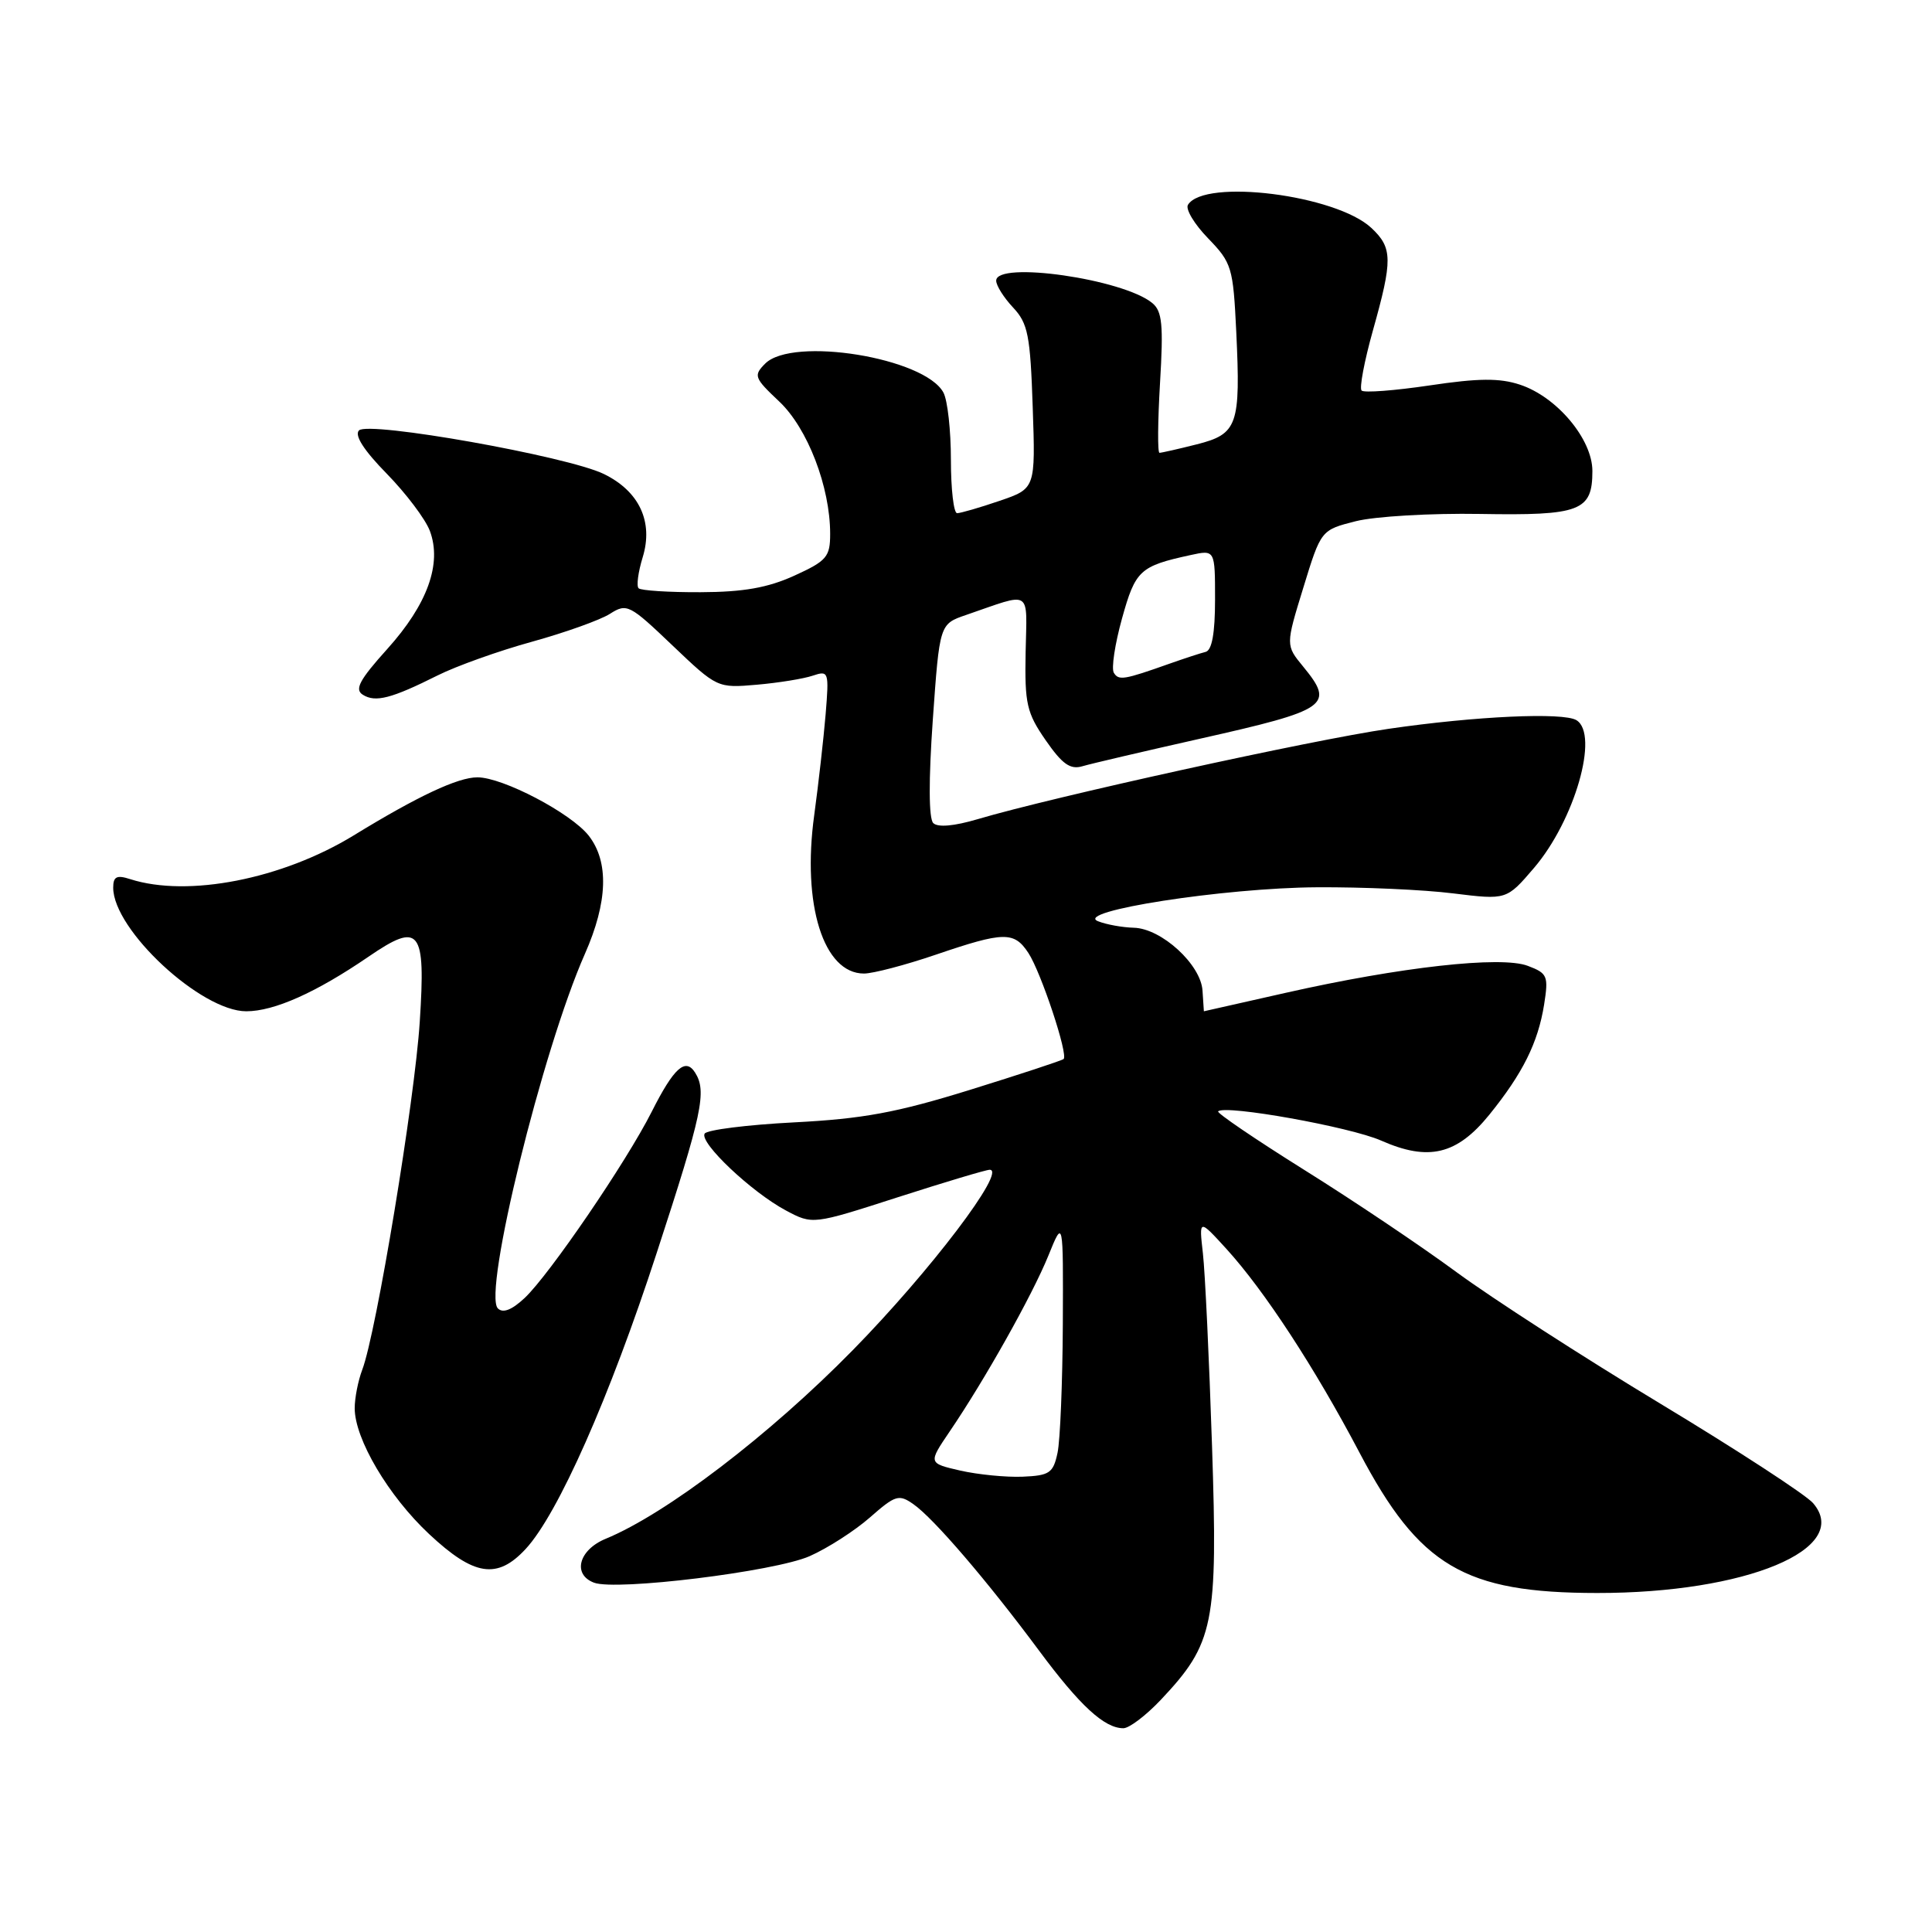 <?xml version="1.0" encoding="UTF-8" standalone="no"?>
<!DOCTYPE svg PUBLIC "-//W3C//DTD SVG 1.1//EN" "http://www.w3.org/Graphics/SVG/1.1/DTD/svg11.dtd" >
<svg xmlns="http://www.w3.org/2000/svg" xmlns:xlink="http://www.w3.org/1999/xlink" version="1.1" viewBox="0 0 256 256">
 <g >
 <path fill="currentColor"
d=" M 153.80 225.25 C 160.88 217.74 161.38 215.26 160.60 191.60 C 160.22 180.07 159.68 168.59 159.39 166.07 C 158.87 161.50 158.87 161.50 162.52 165.50 C 167.55 171.03 174.21 181.22 180.14 192.48 C 188.07 207.54 194.04 211.07 211.62 211.08 C 231.36 211.10 245.46 205.23 240.24 199.17 C 239.28 198.06 230.18 192.13 220.00 185.99 C 209.82 179.85 197.68 172.01 193.00 168.57 C 188.32 165.12 179.22 159.01 172.76 154.98 C 166.31 150.94 161.20 147.47 161.41 147.26 C 162.32 146.35 178.90 149.32 183.00 151.13 C 189.29 153.91 193.04 153.01 197.34 147.71 C 201.76 142.25 203.79 138.18 204.60 133.13 C 205.20 129.32 205.06 128.97 202.44 127.98 C 198.91 126.63 185.53 128.13 170.34 131.56 C 164.40 132.90 159.53 134.00 159.52 134.00 C 159.51 134.00 159.43 132.77 159.34 131.28 C 159.14 127.82 153.91 123.02 150.23 122.93 C 148.73 122.89 146.60 122.51 145.50 122.07 C 142.16 120.76 162.21 117.64 174.50 117.57 C 180.55 117.53 188.68 117.89 192.56 118.38 C 199.63 119.25 199.63 119.25 203.26 115.01 C 208.65 108.71 211.93 97.31 208.89 95.43 C 207.15 94.36 195.53 94.89 184.01 96.57 C 173.75 98.06 139.43 105.61 129.56 108.54 C 126.42 109.47 124.26 109.66 123.66 109.06 C 123.06 108.46 123.04 103.37 123.60 95.40 C 124.50 82.69 124.50 82.69 128.00 81.49 C 136.88 78.44 136.06 77.93 135.90 86.44 C 135.77 93.26 136.04 94.45 138.56 98.09 C 140.76 101.26 141.81 102.01 143.43 101.53 C 144.57 101.19 151.57 99.56 158.98 97.89 C 176.03 94.06 176.89 93.46 172.68 88.33 C 170.35 85.50 170.35 85.50 172.70 77.86 C 175.04 70.23 175.04 70.23 179.66 69.06 C 182.21 68.42 189.61 67.99 196.11 68.10 C 209.41 68.33 211.00 67.72 211.00 62.41 C 211.00 58.19 206.29 52.58 201.40 50.97 C 198.71 50.08 195.92 50.10 189.44 51.07 C 184.79 51.76 180.73 52.07 180.42 51.75 C 180.10 51.44 180.78 47.85 181.92 43.78 C 184.55 34.42 184.53 32.84 181.72 30.21 C 177.05 25.82 159.59 23.62 157.41 27.14 C 157.06 27.71 158.26 29.71 160.08 31.58 C 163.22 34.83 163.40 35.42 163.81 43.95 C 164.40 56.35 164.00 57.51 158.57 58.88 C 156.12 59.50 153.90 60.00 153.64 60.00 C 153.37 60.00 153.41 55.83 153.71 50.73 C 154.17 43.05 154.00 41.24 152.69 40.16 C 148.85 36.97 132.00 34.55 132.00 37.19 C 132.00 37.84 133.01 39.44 134.24 40.75 C 136.21 42.85 136.52 44.42 136.84 53.94 C 137.21 64.74 137.21 64.74 132.43 66.37 C 129.80 67.27 127.27 68.00 126.82 68.00 C 126.37 68.00 126.00 64.82 126.00 60.93 C 126.00 57.05 125.56 53.04 125.01 52.02 C 122.54 47.40 105.03 44.55 101.39 48.18 C 99.82 49.76 99.93 50.07 103.25 53.20 C 107.01 56.74 110.00 64.52 110.00 70.74 C 110.00 73.79 109.55 74.32 105.25 76.28 C 101.73 77.88 98.51 78.45 92.84 78.47 C 88.62 78.49 84.92 78.25 84.62 77.95 C 84.31 77.65 84.56 75.80 85.16 73.84 C 86.60 69.14 84.71 65.09 80.00 62.80 C 75.16 60.45 48.83 55.77 47.57 57.03 C 46.93 57.67 48.21 59.67 51.24 62.76 C 53.79 65.37 56.37 68.78 56.96 70.35 C 58.58 74.69 56.65 80.07 51.32 85.99 C 47.62 90.10 46.95 91.36 48.08 92.06 C 49.75 93.11 51.87 92.56 58.00 89.49 C 60.48 88.25 66.10 86.24 70.50 85.03 C 74.90 83.81 79.55 82.15 80.83 81.33 C 83.06 79.91 83.42 80.10 89.10 85.52 C 95.02 91.16 95.07 91.18 100.27 90.73 C 103.15 90.48 106.48 89.94 107.69 89.53 C 109.81 88.82 109.86 88.99 109.40 94.65 C 109.13 97.87 108.45 103.88 107.89 108.00 C 106.25 119.88 109.12 129.00 114.48 129.00 C 115.67 129.00 119.96 127.88 124.00 126.50 C 133.04 123.42 134.38 123.40 136.27 126.28 C 137.96 128.87 141.58 139.79 140.93 140.33 C 140.69 140.53 135.10 142.37 128.50 144.42 C 118.79 147.43 114.34 148.25 105.22 148.72 C 99.01 149.04 93.68 149.71 93.37 150.21 C 92.64 151.40 99.58 157.96 104.13 160.39 C 107.68 162.28 107.68 162.28 118.97 158.64 C 125.19 156.64 130.66 155.00 131.14 155.00 C 133.46 155.00 123.26 168.44 113.00 178.90 C 101.96 190.15 88.29 200.59 80.25 203.90 C 76.69 205.37 75.82 208.61 78.70 209.71 C 81.61 210.83 102.66 208.24 107.28 206.20 C 109.66 205.15 113.25 202.84 115.27 201.07 C 118.65 198.10 119.11 197.96 121.04 199.32 C 123.72 201.19 130.81 209.46 137.66 218.69 C 143.09 226.01 146.33 229.00 148.85 229.00 C 149.63 229.00 151.85 227.31 153.80 225.25 Z  M 69.65 205.25 C 73.93 200.63 80.77 185.20 87.03 165.98 C 93.07 147.49 93.68 144.61 92.10 142.12 C 90.82 140.11 89.29 141.49 86.35 147.32 C 83.00 153.96 72.81 168.89 69.52 171.99 C 67.82 173.58 66.64 174.04 65.97 173.37 C 63.96 171.36 71.87 139.13 77.50 126.40 C 80.54 119.52 80.71 114.18 78.00 110.72 C 75.64 107.73 66.62 103.00 63.26 103.00 C 60.67 103.00 55.38 105.48 46.86 110.70 C 37.39 116.49 24.89 118.94 17.25 116.49 C 15.46 115.91 15.00 116.15 15.00 117.63 C 15.01 123.21 26.64 134.00 32.63 134.00 C 36.33 134.00 41.88 131.52 48.81 126.78 C 55.64 122.10 56.42 123.08 55.62 135.39 C 54.95 145.81 49.86 176.62 48.00 181.50 C 47.45 182.95 47.00 185.24 47.00 186.60 C 47.00 190.67 51.48 198.24 56.86 203.27 C 62.81 208.84 65.88 209.32 69.65 205.25 Z  M 127.24 194.86 C 122.99 193.88 122.99 193.88 125.83 189.69 C 130.49 182.84 136.78 171.63 138.91 166.39 C 140.89 161.50 140.89 161.50 140.83 175.50 C 140.79 183.20 140.48 190.85 140.13 192.50 C 139.56 195.19 139.07 195.52 135.50 195.67 C 133.30 195.76 129.58 195.39 127.24 194.86 Z  M 147.59 89.15 C 147.24 88.58 147.73 85.35 148.67 81.96 C 150.45 75.55 151.04 75.01 157.75 73.55 C 161.00 72.84 161.00 72.84 161.00 79.45 C 161.00 83.90 160.59 86.17 159.75 86.38 C 159.06 86.55 156.93 87.25 155.00 87.93 C 148.91 90.09 148.24 90.20 147.59 89.15 Z "/>
</g>
</svg>